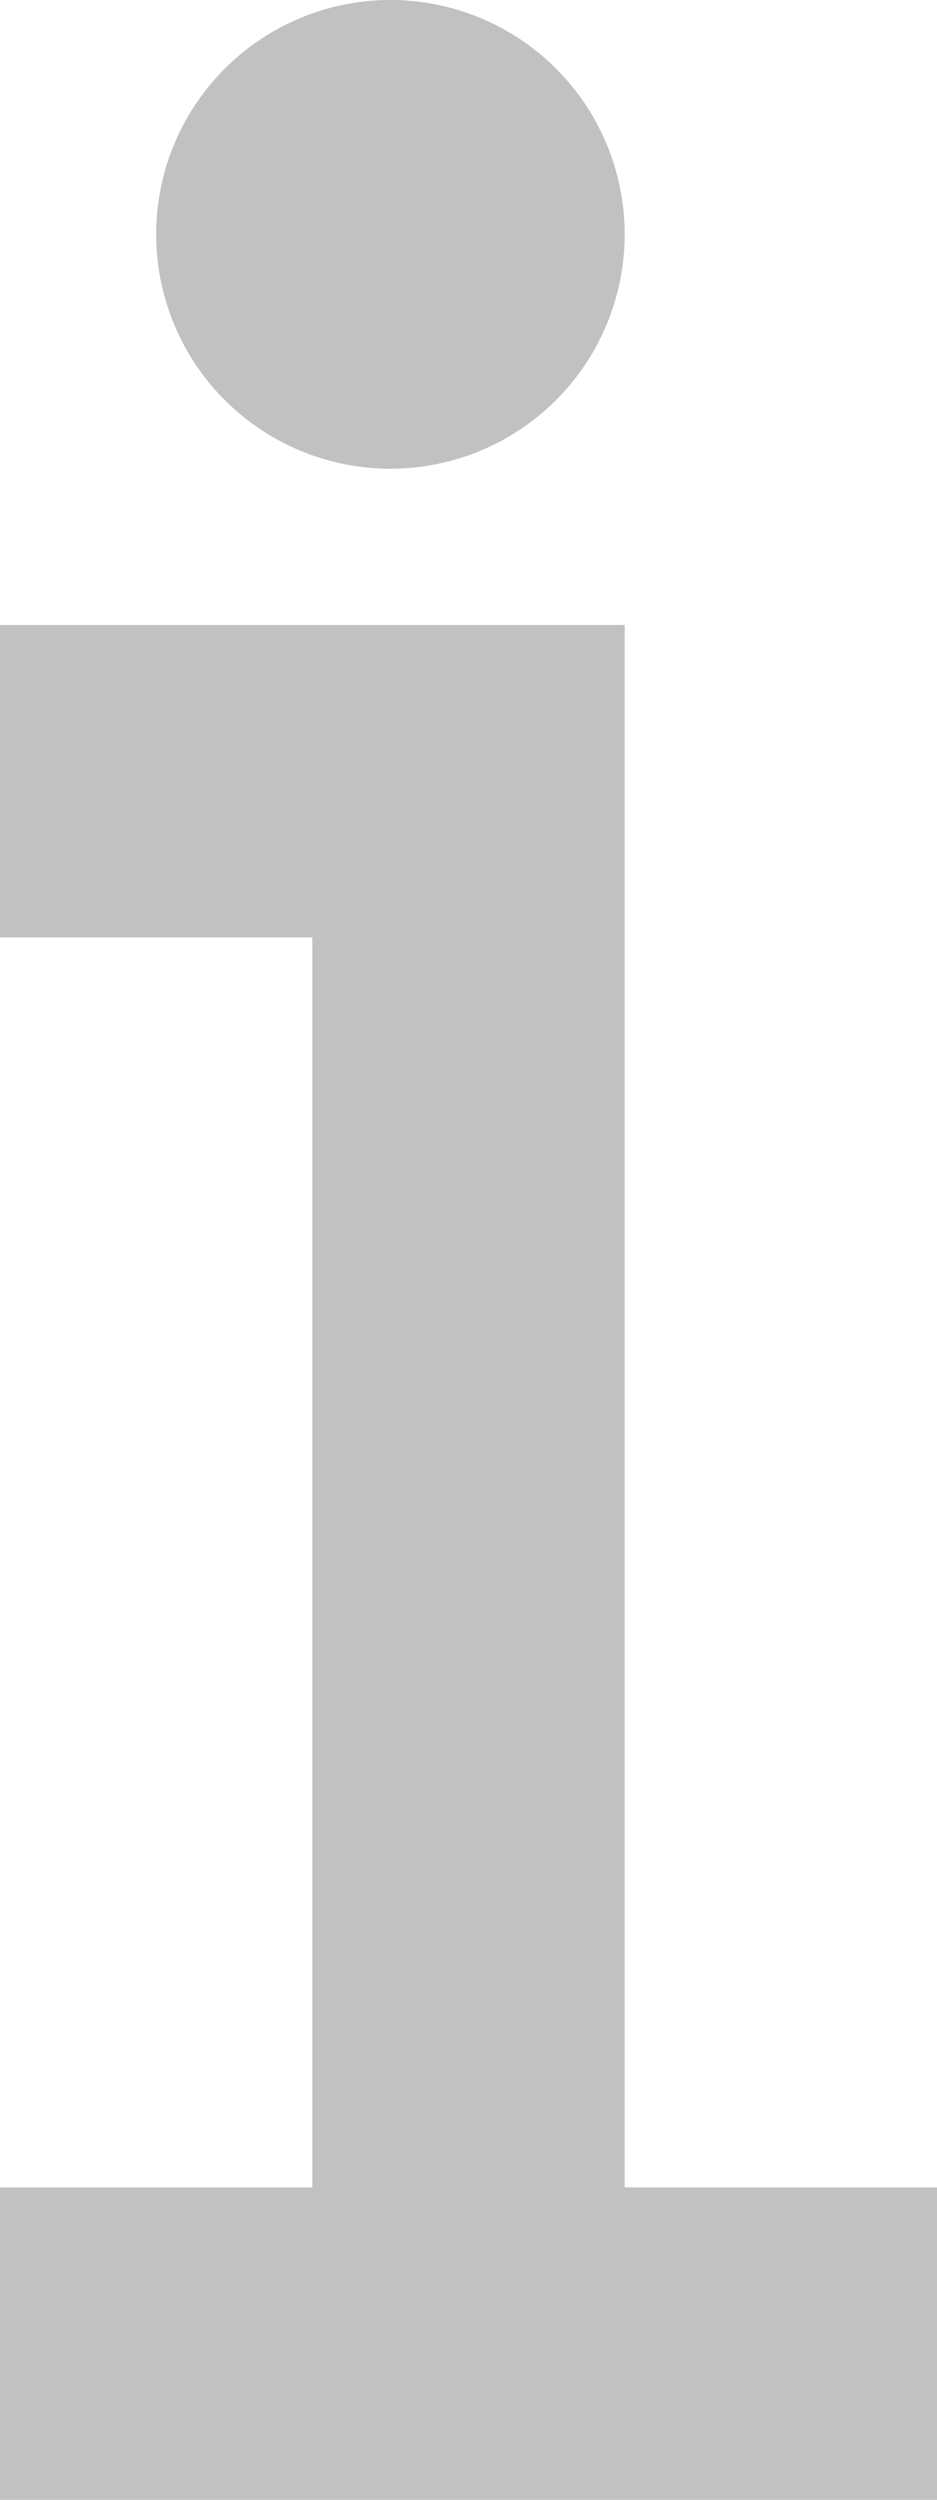 <svg xmlns="http://www.w3.org/2000/svg" width="6" height="16" viewBox="0 0 6 16">
  <path id="Union_6" data-name="Union 6" d="M0,16V14H2V6H0V4H4V14H6v2ZM1,1.5A1.5,1.5,0,1,1,2.5,3,1.5,1.5,0,0,1,1,1.5Z" transform="translate(0)" fill="#c1c1c1"/>
</svg>

